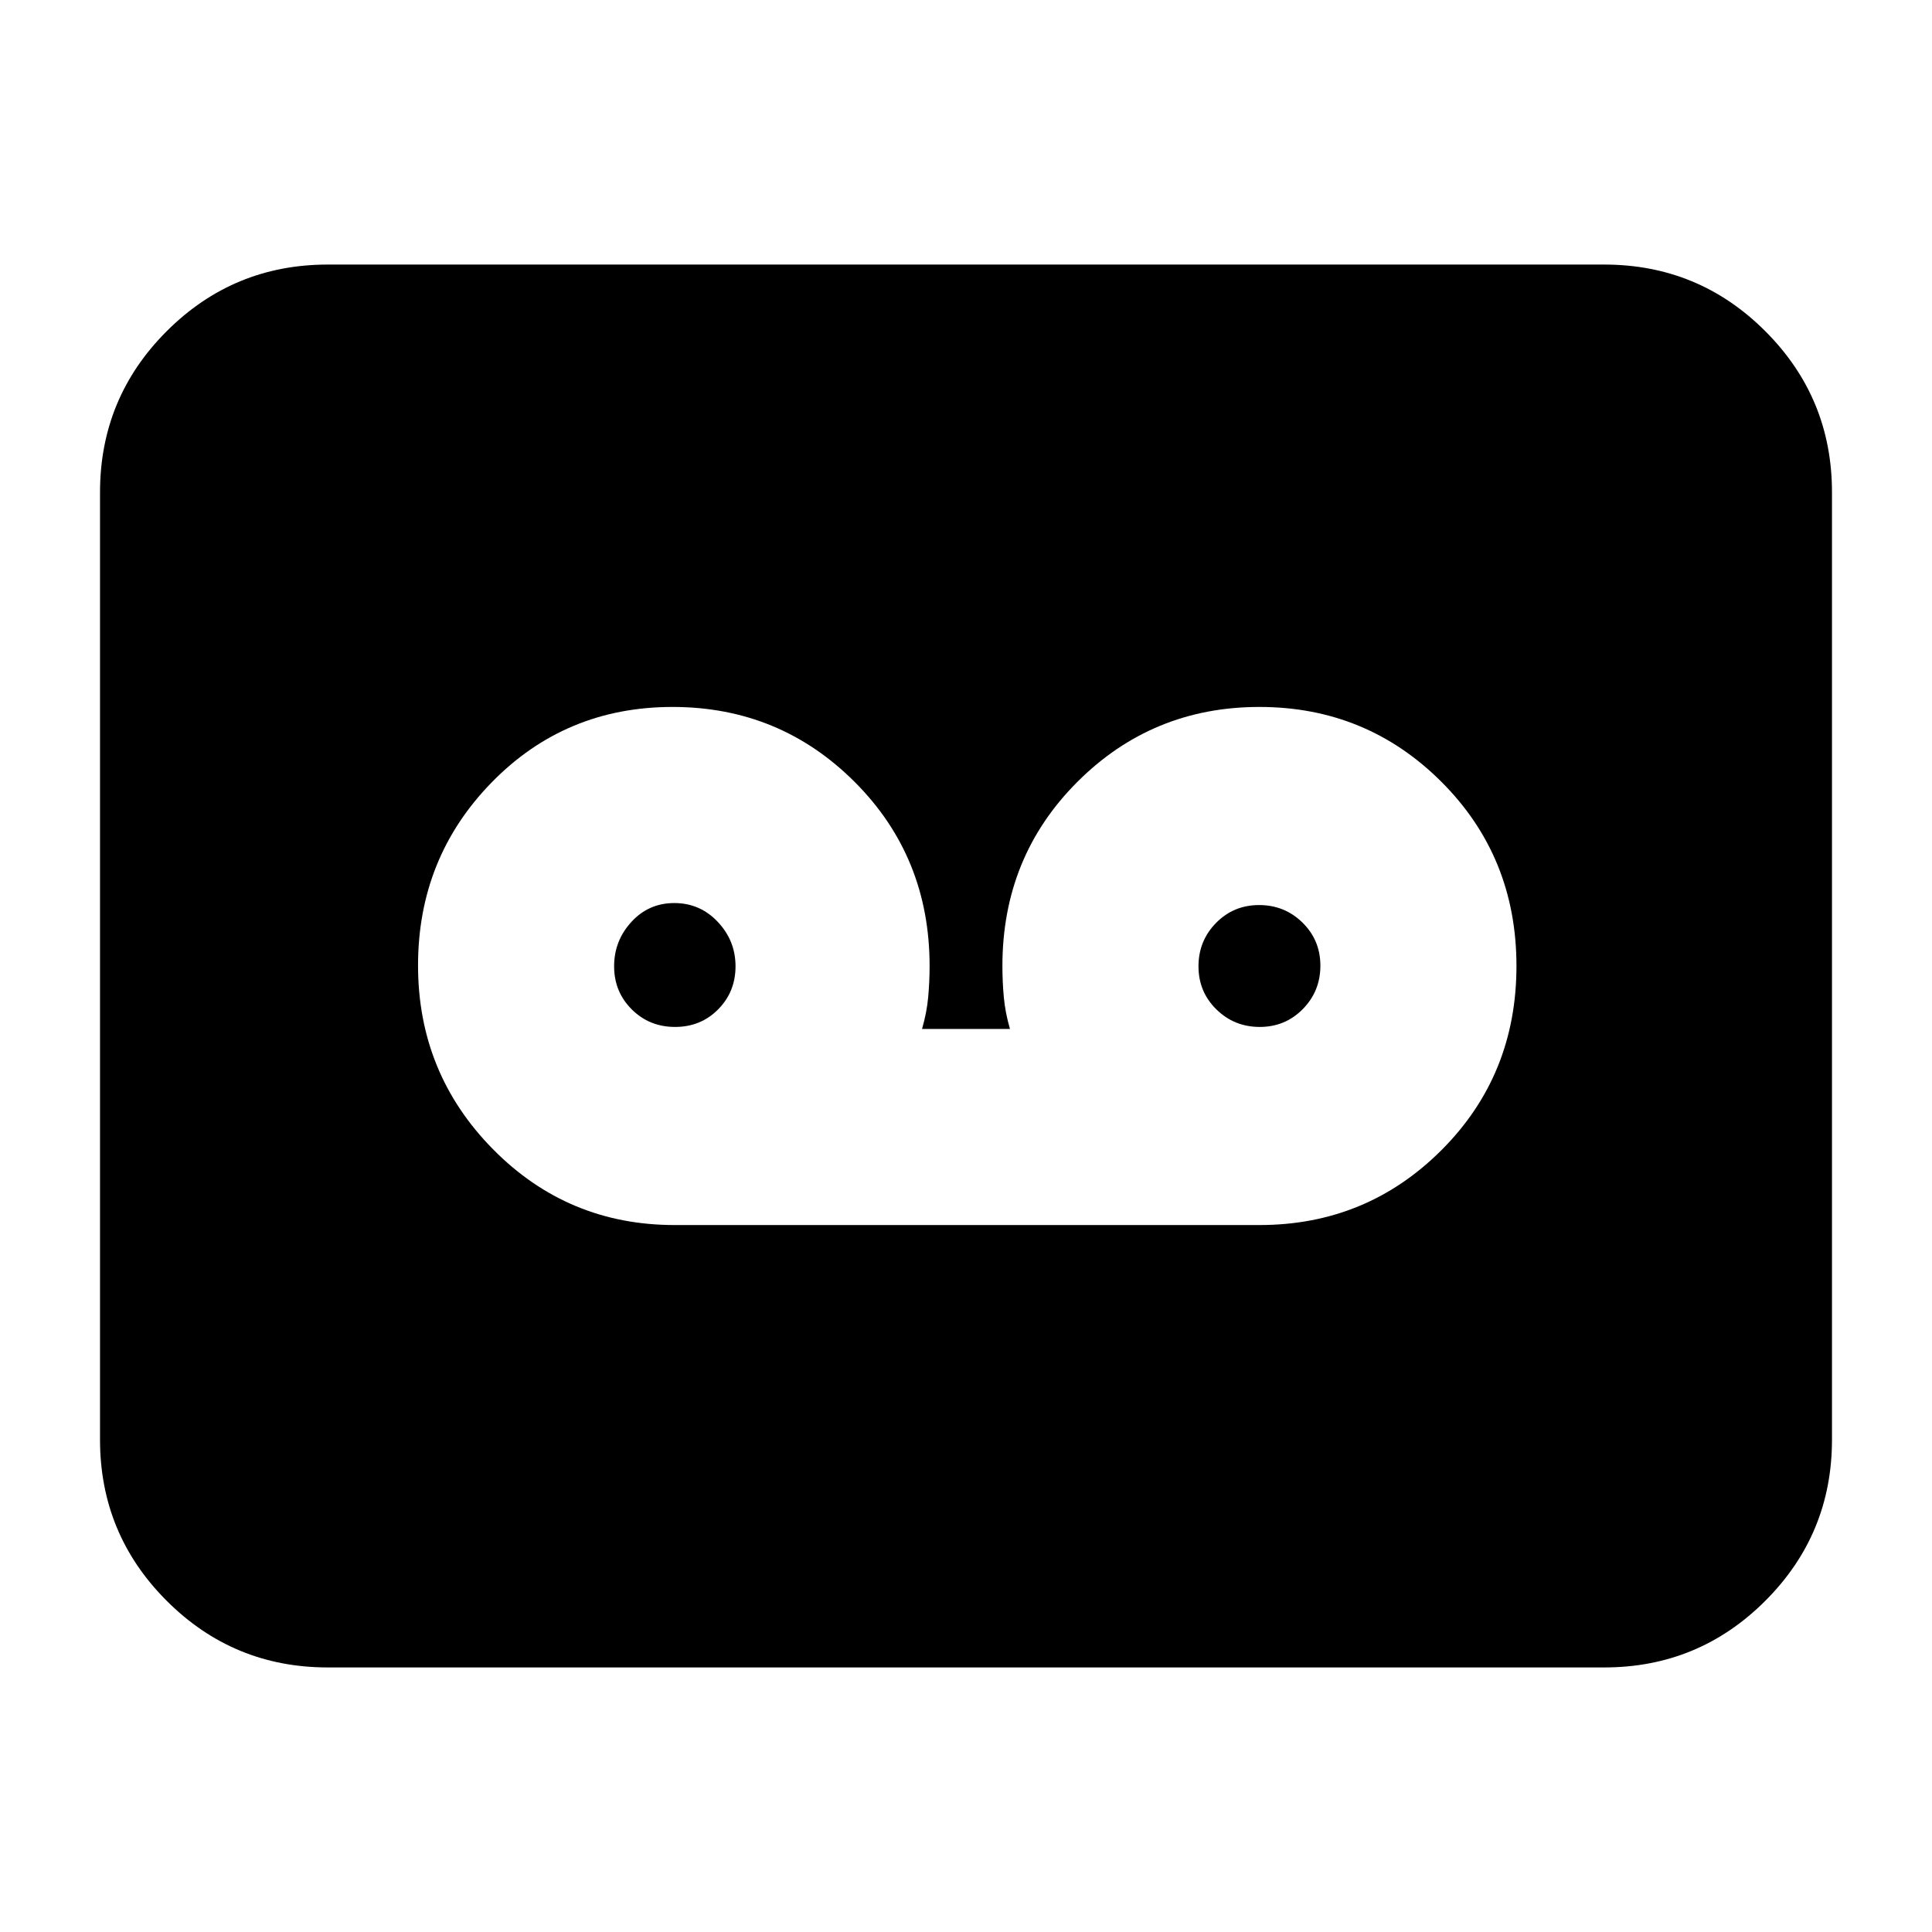 <svg xmlns="http://www.w3.org/2000/svg" height="24" viewBox="0 -960 960 960" width="24"><path d="M625.8-351.28q53.22 0 90.47-37.24T753.52-480q0-54.24-37.25-91.48-37.26-37.24-90.48-37.24-53.22 0-90.46 37.24-37.24 37.24-37.24 91.48 0 7.76.7 15.47.7 7.71 3.06 15.81h-43.7q2.36-8.1 3.06-15.81.7-7.71.7-15.47 0-54.24-37.25-91.48-37.26-37.24-90.48-37.24-53.22 0-89.84 37.46-36.62 37.47-36.62 90.98 0 53.52 37.18 91.26t90.3 37.74h290.6Zm-290.36-98.44q-12.77 0-21.53-8.73-8.76-8.72-8.76-21.42 0-12.69 8.6-22.05 8.59-9.36 21.29-9.36 12.81 0 21.62 9.36 8.82 9.36 8.82 22.05 0 12.7-8.64 21.42-8.63 8.73-21.4 8.73Zm290.52 0q-12.68 0-21.56-8.73-8.88-8.72-8.88-21.4 0-12.67 8.73-21.55t21.4-8.88q12.68 0 21.56 8.73 8.88 8.72 8.88 21.4 0 12.67-8.73 21.55t-21.4 8.88ZM162.87-131.46q-46.93 0-80.05-33.12T49.7-244.63v-470.74q0-46.93 33.12-80.05t80.05-33.12h634.26q46.93 0 80.05 33.12t33.12 80.05v470.74q0 46.93-33.12 80.05t-80.05 33.12H162.87Z"/></svg>